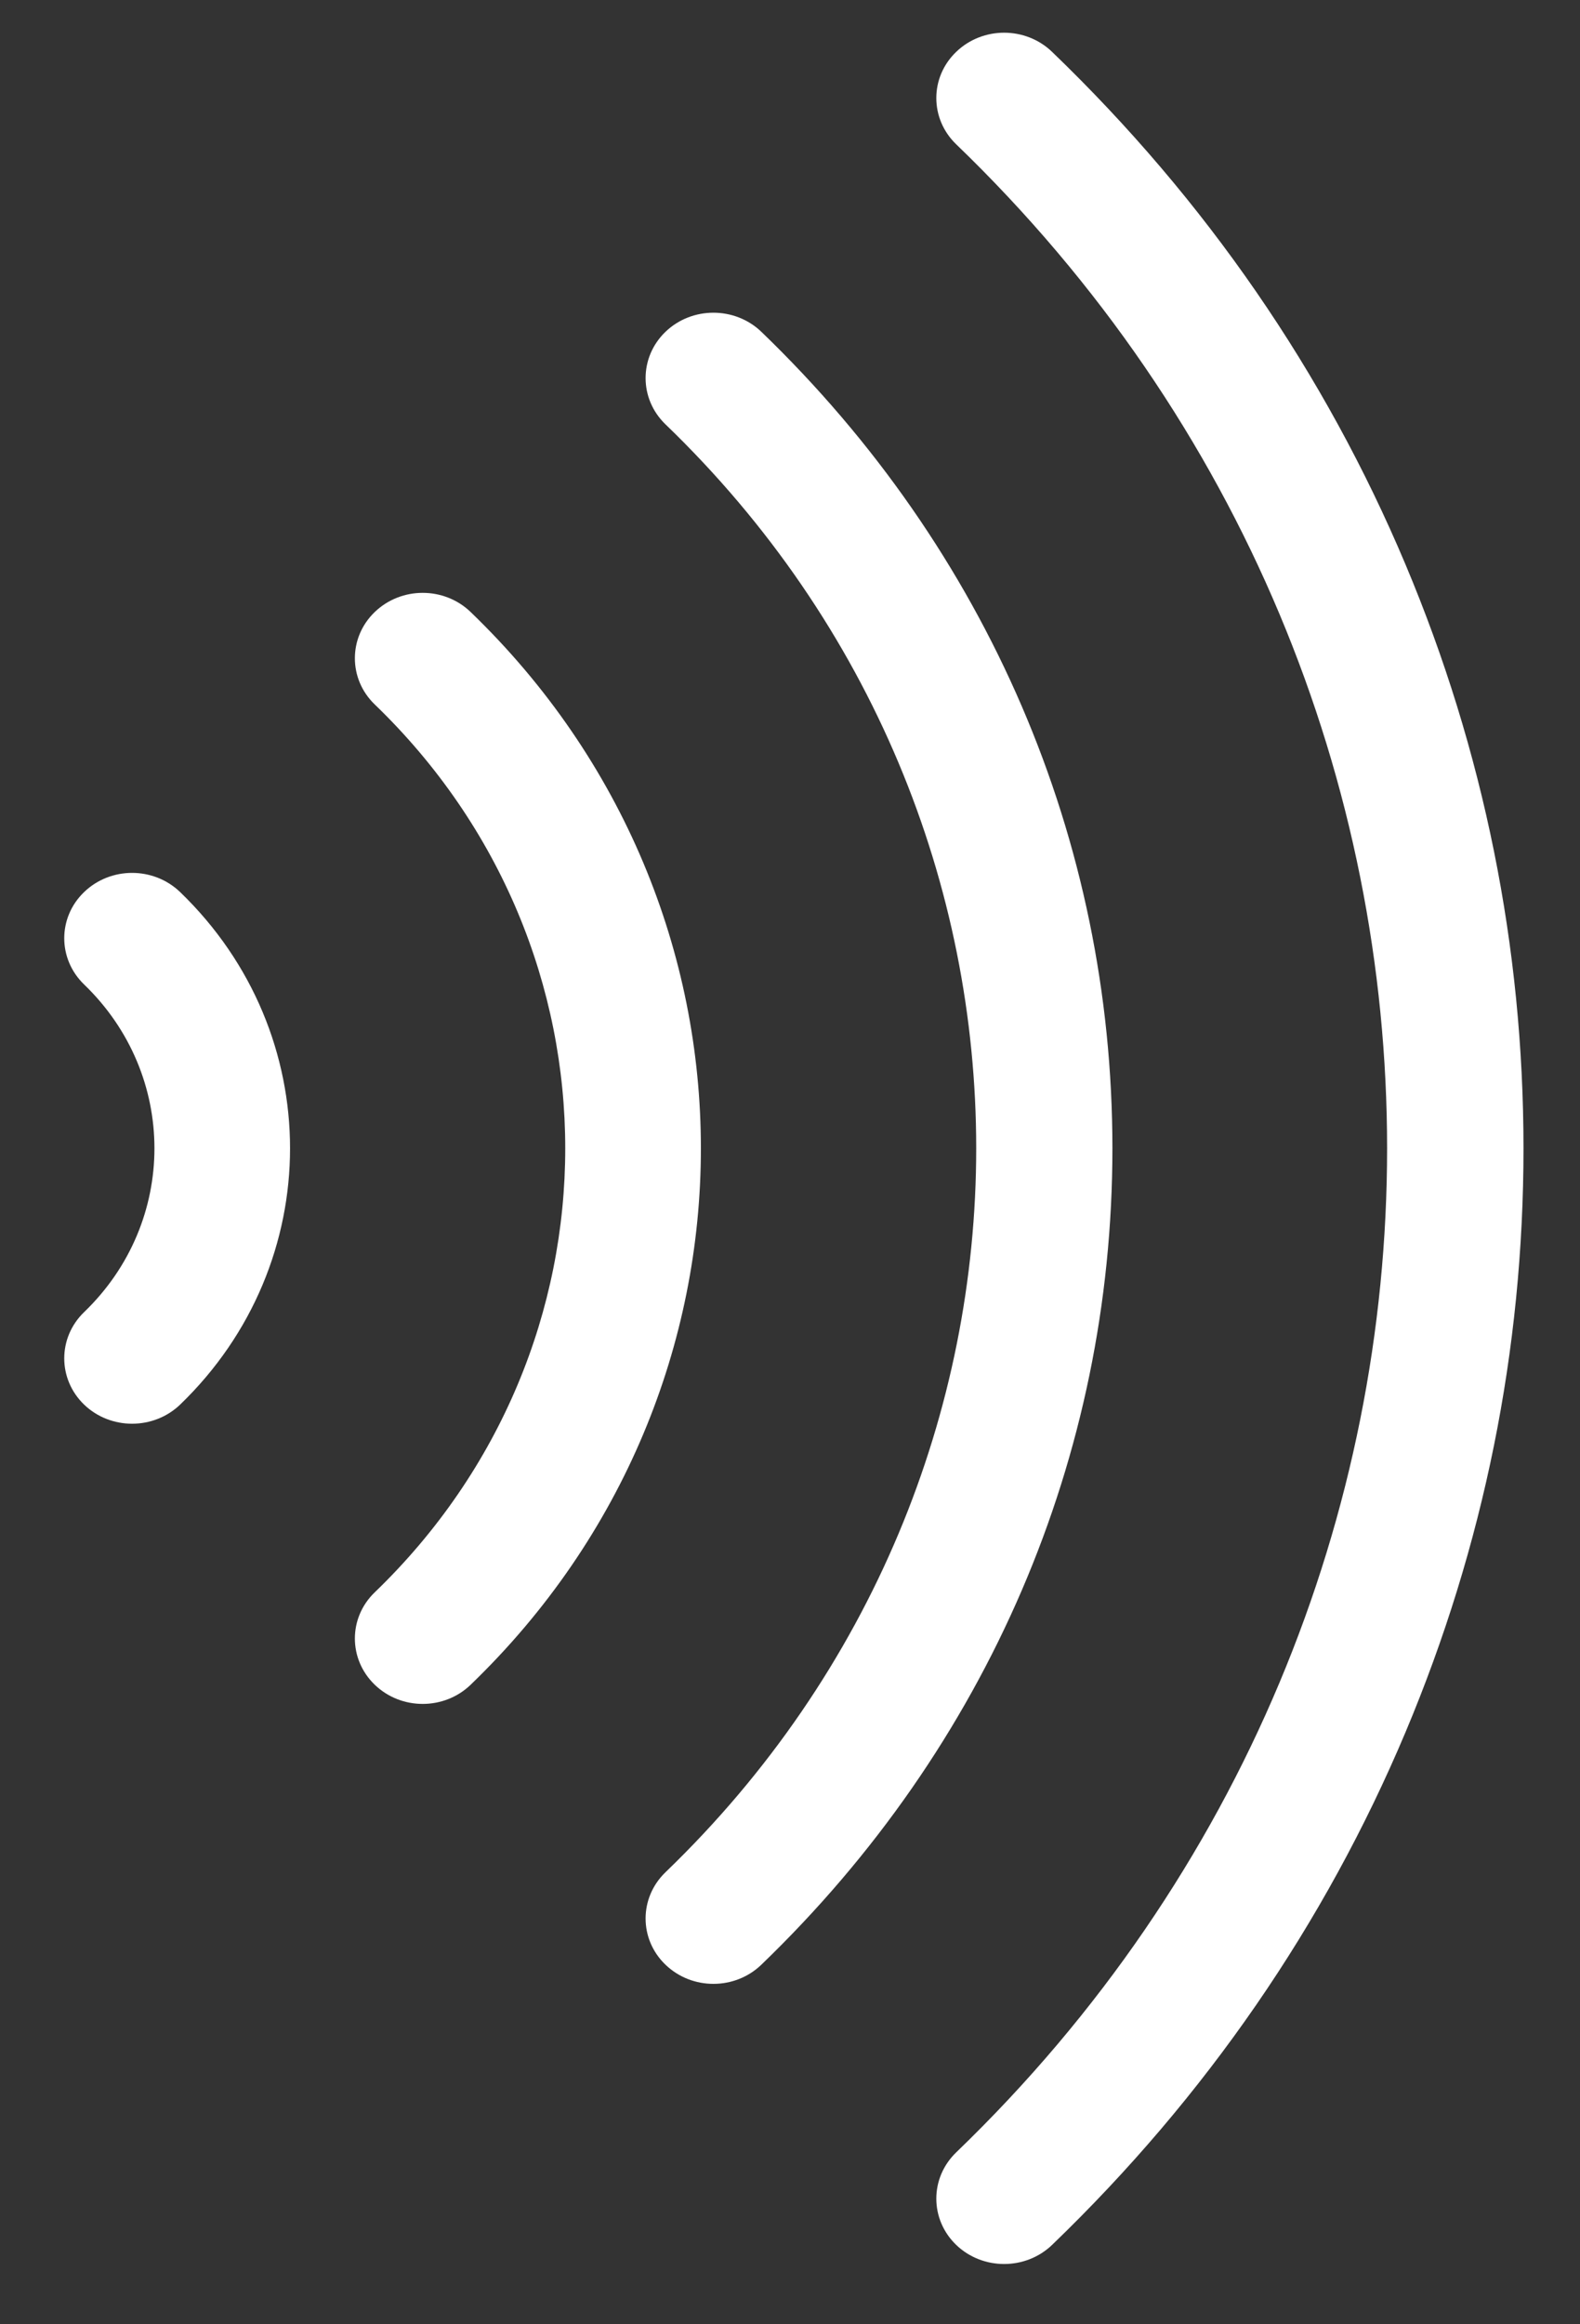 <svg width="17" height="25" viewBox="0 0 17 25" fill="none" xmlns="http://www.w3.org/2000/svg">
<rect x="0" y="0" width="17" height="25" fill="#333333" stroke="none"/>
<path d="M10.288 24.146C10.003 23.871 10.003 23.426 10.288 23.151C16.47 17.196 16.47 7.507 10.288 1.552C10.003 1.277 10.003 0.832 10.288 0.558C10.573 0.283 11.035 0.283 11.32 0.558C12.973 2.149 14.253 4.006 15.124 6.075C15.965 8.074 16.392 10.186 16.392 12.352C16.392 14.518 15.965 16.629 15.124 18.628C14.253 20.697 12.973 22.554 11.32 24.146C11.035 24.42 10.573 24.42 10.288 24.146Z" fill="white"/>
<path d="M7.16 21.132C6.875 20.858 6.875 20.413 7.16 20.138C11.618 15.844 11.618 8.857 7.16 4.564C6.875 4.289 6.875 3.844 7.16 3.569C7.445 3.295 7.907 3.295 8.192 3.569C10.627 5.915 11.969 9.034 11.969 12.351C11.969 15.668 10.627 18.787 8.192 21.132C7.907 21.407 7.445 21.407 7.16 21.132Z" fill="white"/>
<path d="M4.032 18.121C3.747 17.846 3.747 17.401 4.032 17.127C6.765 14.494 6.765 10.21 4.032 7.577C3.747 7.303 3.747 6.857 4.032 6.583C4.317 6.308 4.779 6.308 5.064 6.583C8.367 9.764 8.367 14.94 5.064 18.121C4.779 18.396 4.317 18.396 4.032 18.121Z" fill="white"/>
<path d="M0.905 15.108C0.62 14.833 0.62 14.388 0.905 14.113C1.914 13.142 1.914 11.561 0.905 10.589C0.62 10.314 0.62 9.869 0.905 9.595C1.19 9.32 1.652 9.32 1.938 9.595C3.515 11.115 3.515 13.588 1.938 15.108C1.652 15.382 1.19 15.382 0.905 15.108Z" fill="white"/>
</svg>
